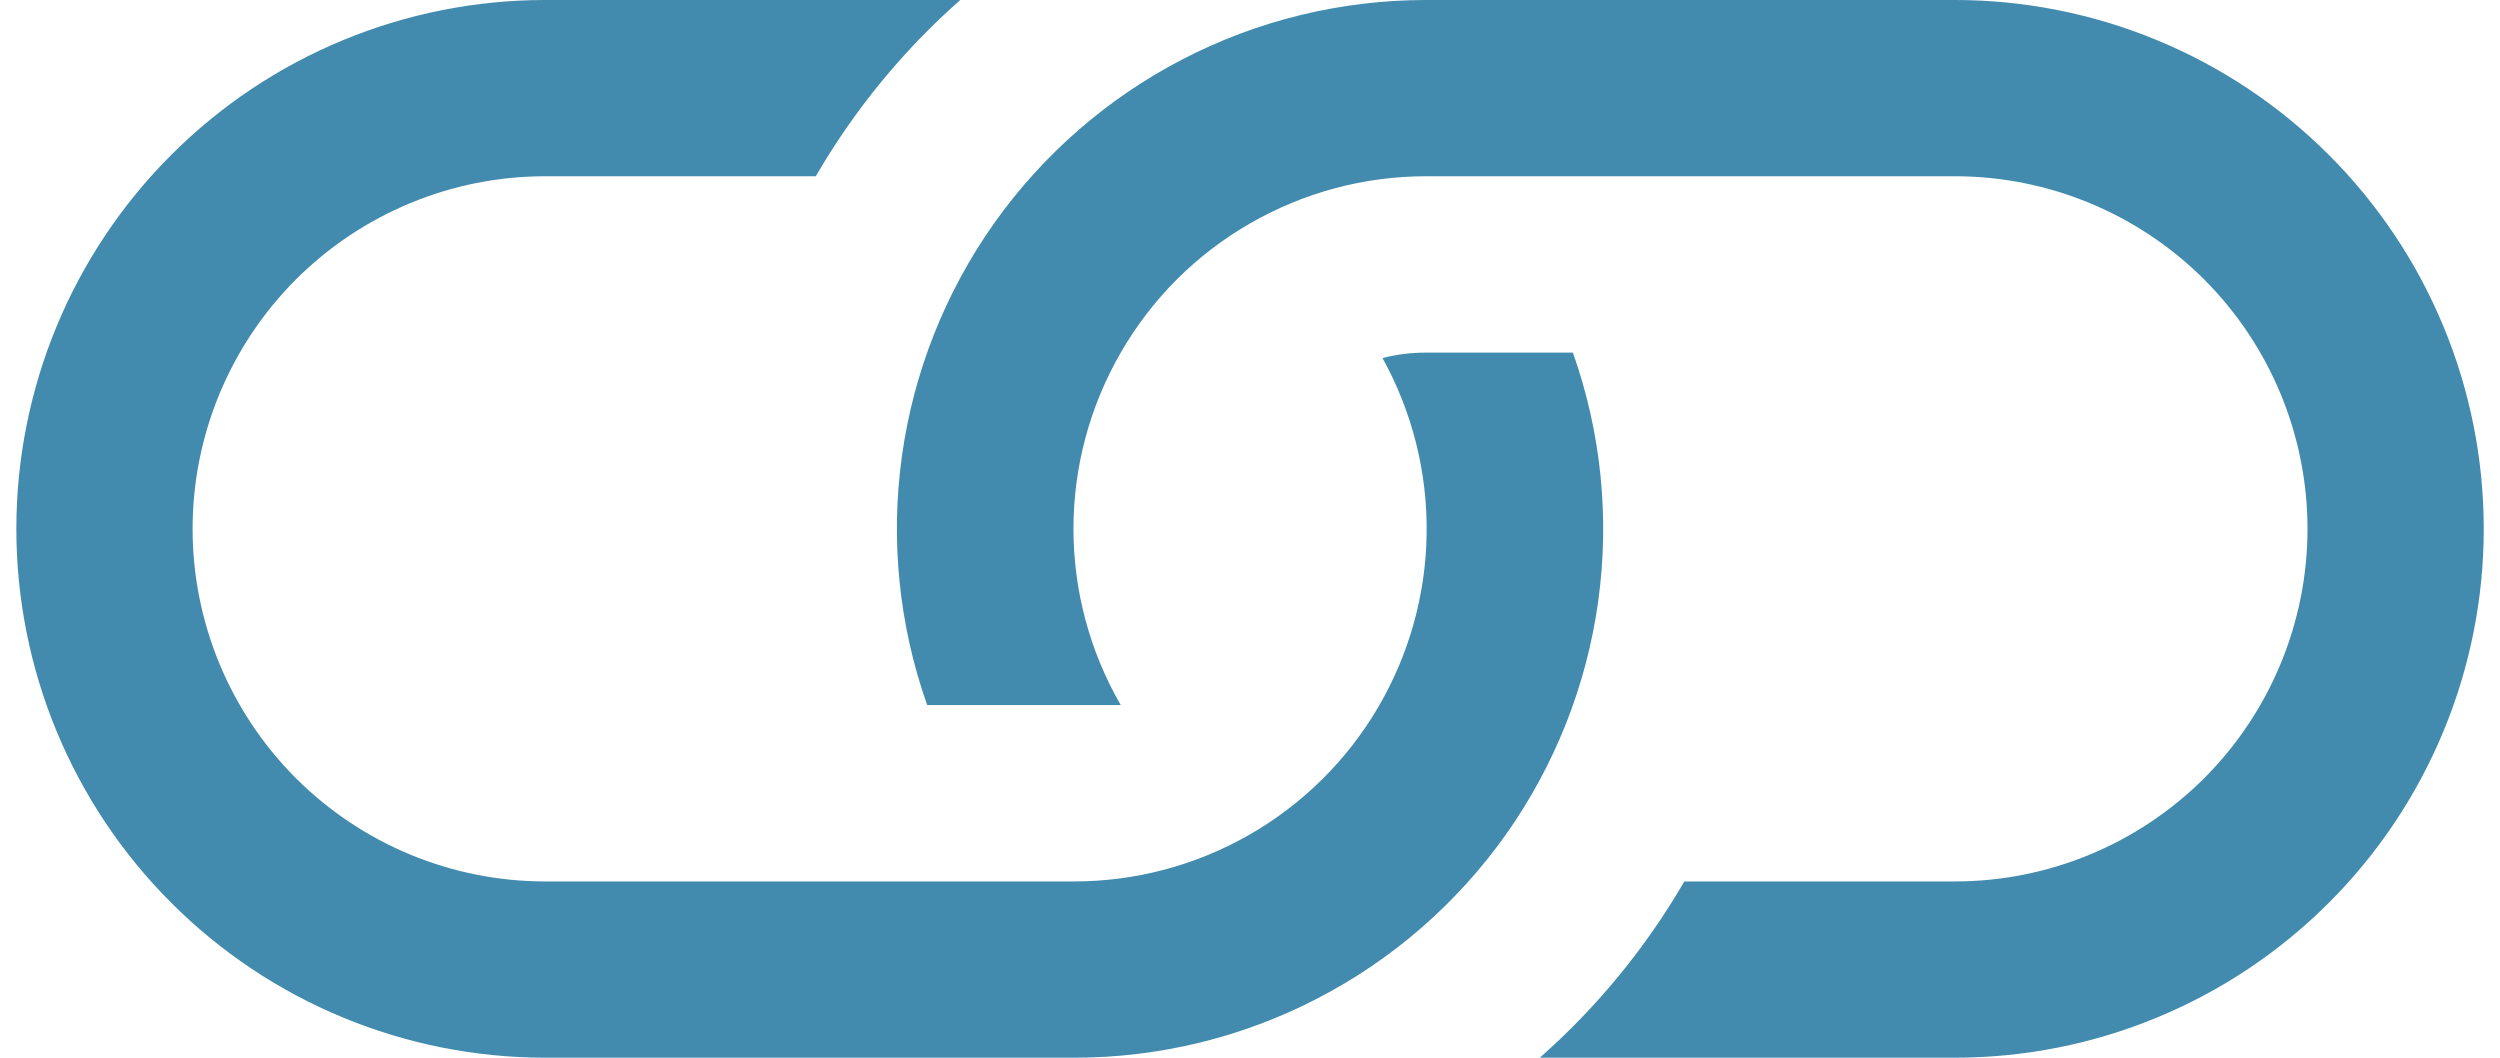<svg width="26" height="11" viewBox="0 0 26 11" fill="none" xmlns="http://www.w3.org/2000/svg">
<path d="M9.986 0H5.67C4.211 2.17362e-08 2.812 0.579 1.781 1.611C0.749 2.642 0.17 4.041 0.17 5.5C0.17 6.959 0.749 8.358 1.781 9.389C2.812 10.421 4.211 11 5.67 11H11.17C12.05 11.001 12.918 10.79 13.699 10.385C14.481 9.981 15.154 9.395 15.663 8.677C16.171 7.958 16.5 7.128 16.621 6.256C16.742 5.385 16.652 4.496 16.358 3.667H14.837C14.679 3.667 14.525 3.685 14.378 3.724C14.687 4.282 14.846 4.911 14.837 5.549C14.829 6.187 14.653 6.812 14.329 7.362C14.005 7.912 13.543 8.367 12.989 8.684C12.435 9 11.808 9.167 11.17 9.167H5.67C4.697 9.167 3.765 8.78 3.077 8.093C2.39 7.405 2.003 6.472 2.003 5.5C2.003 4.528 2.39 3.595 3.077 2.907C3.765 2.22 4.697 1.833 5.67 1.833H8.484C8.884 1.144 9.392 0.524 9.987 0H9.986Z" fill="#428BAF"/>
<path d="M14.831 7.56216e-07C13.951 -0 13.084 0.21 12.302 0.615C11.52 1.019 10.847 1.605 10.338 2.323C9.83 3.042 9.501 3.872 9.38 4.744C9.259 5.615 9.349 6.504 9.643 7.333H11.656C11.334 6.776 11.164 6.144 11.164 5.5C11.164 4.856 11.334 4.224 11.656 3.667C11.977 3.109 12.44 2.646 12.998 2.325C13.555 2.003 14.187 1.833 14.831 1.833H20.331C21.303 1.833 22.236 2.22 22.924 2.907C23.611 3.595 23.998 4.528 23.998 5.5C23.998 6.472 23.611 7.405 22.924 8.093C22.236 8.78 21.303 9.167 20.331 9.167H17.517C17.118 9.855 16.61 10.474 16.014 11H20.331C21.053 11 21.768 10.858 22.436 10.581C23.103 10.305 23.709 9.9 24.22 9.389C24.731 8.878 25.136 8.272 25.412 7.605C25.689 6.937 25.831 6.222 25.831 5.5C25.831 4.778 25.689 4.063 25.412 3.395C25.136 2.728 24.731 2.122 24.22 1.611C23.709 1.1 23.103 0.695 22.436 0.419C21.768 0.142 21.053 7.45454e-07 20.331 7.56216e-07H14.831Z" fill="#428BAF"/>
</svg>
